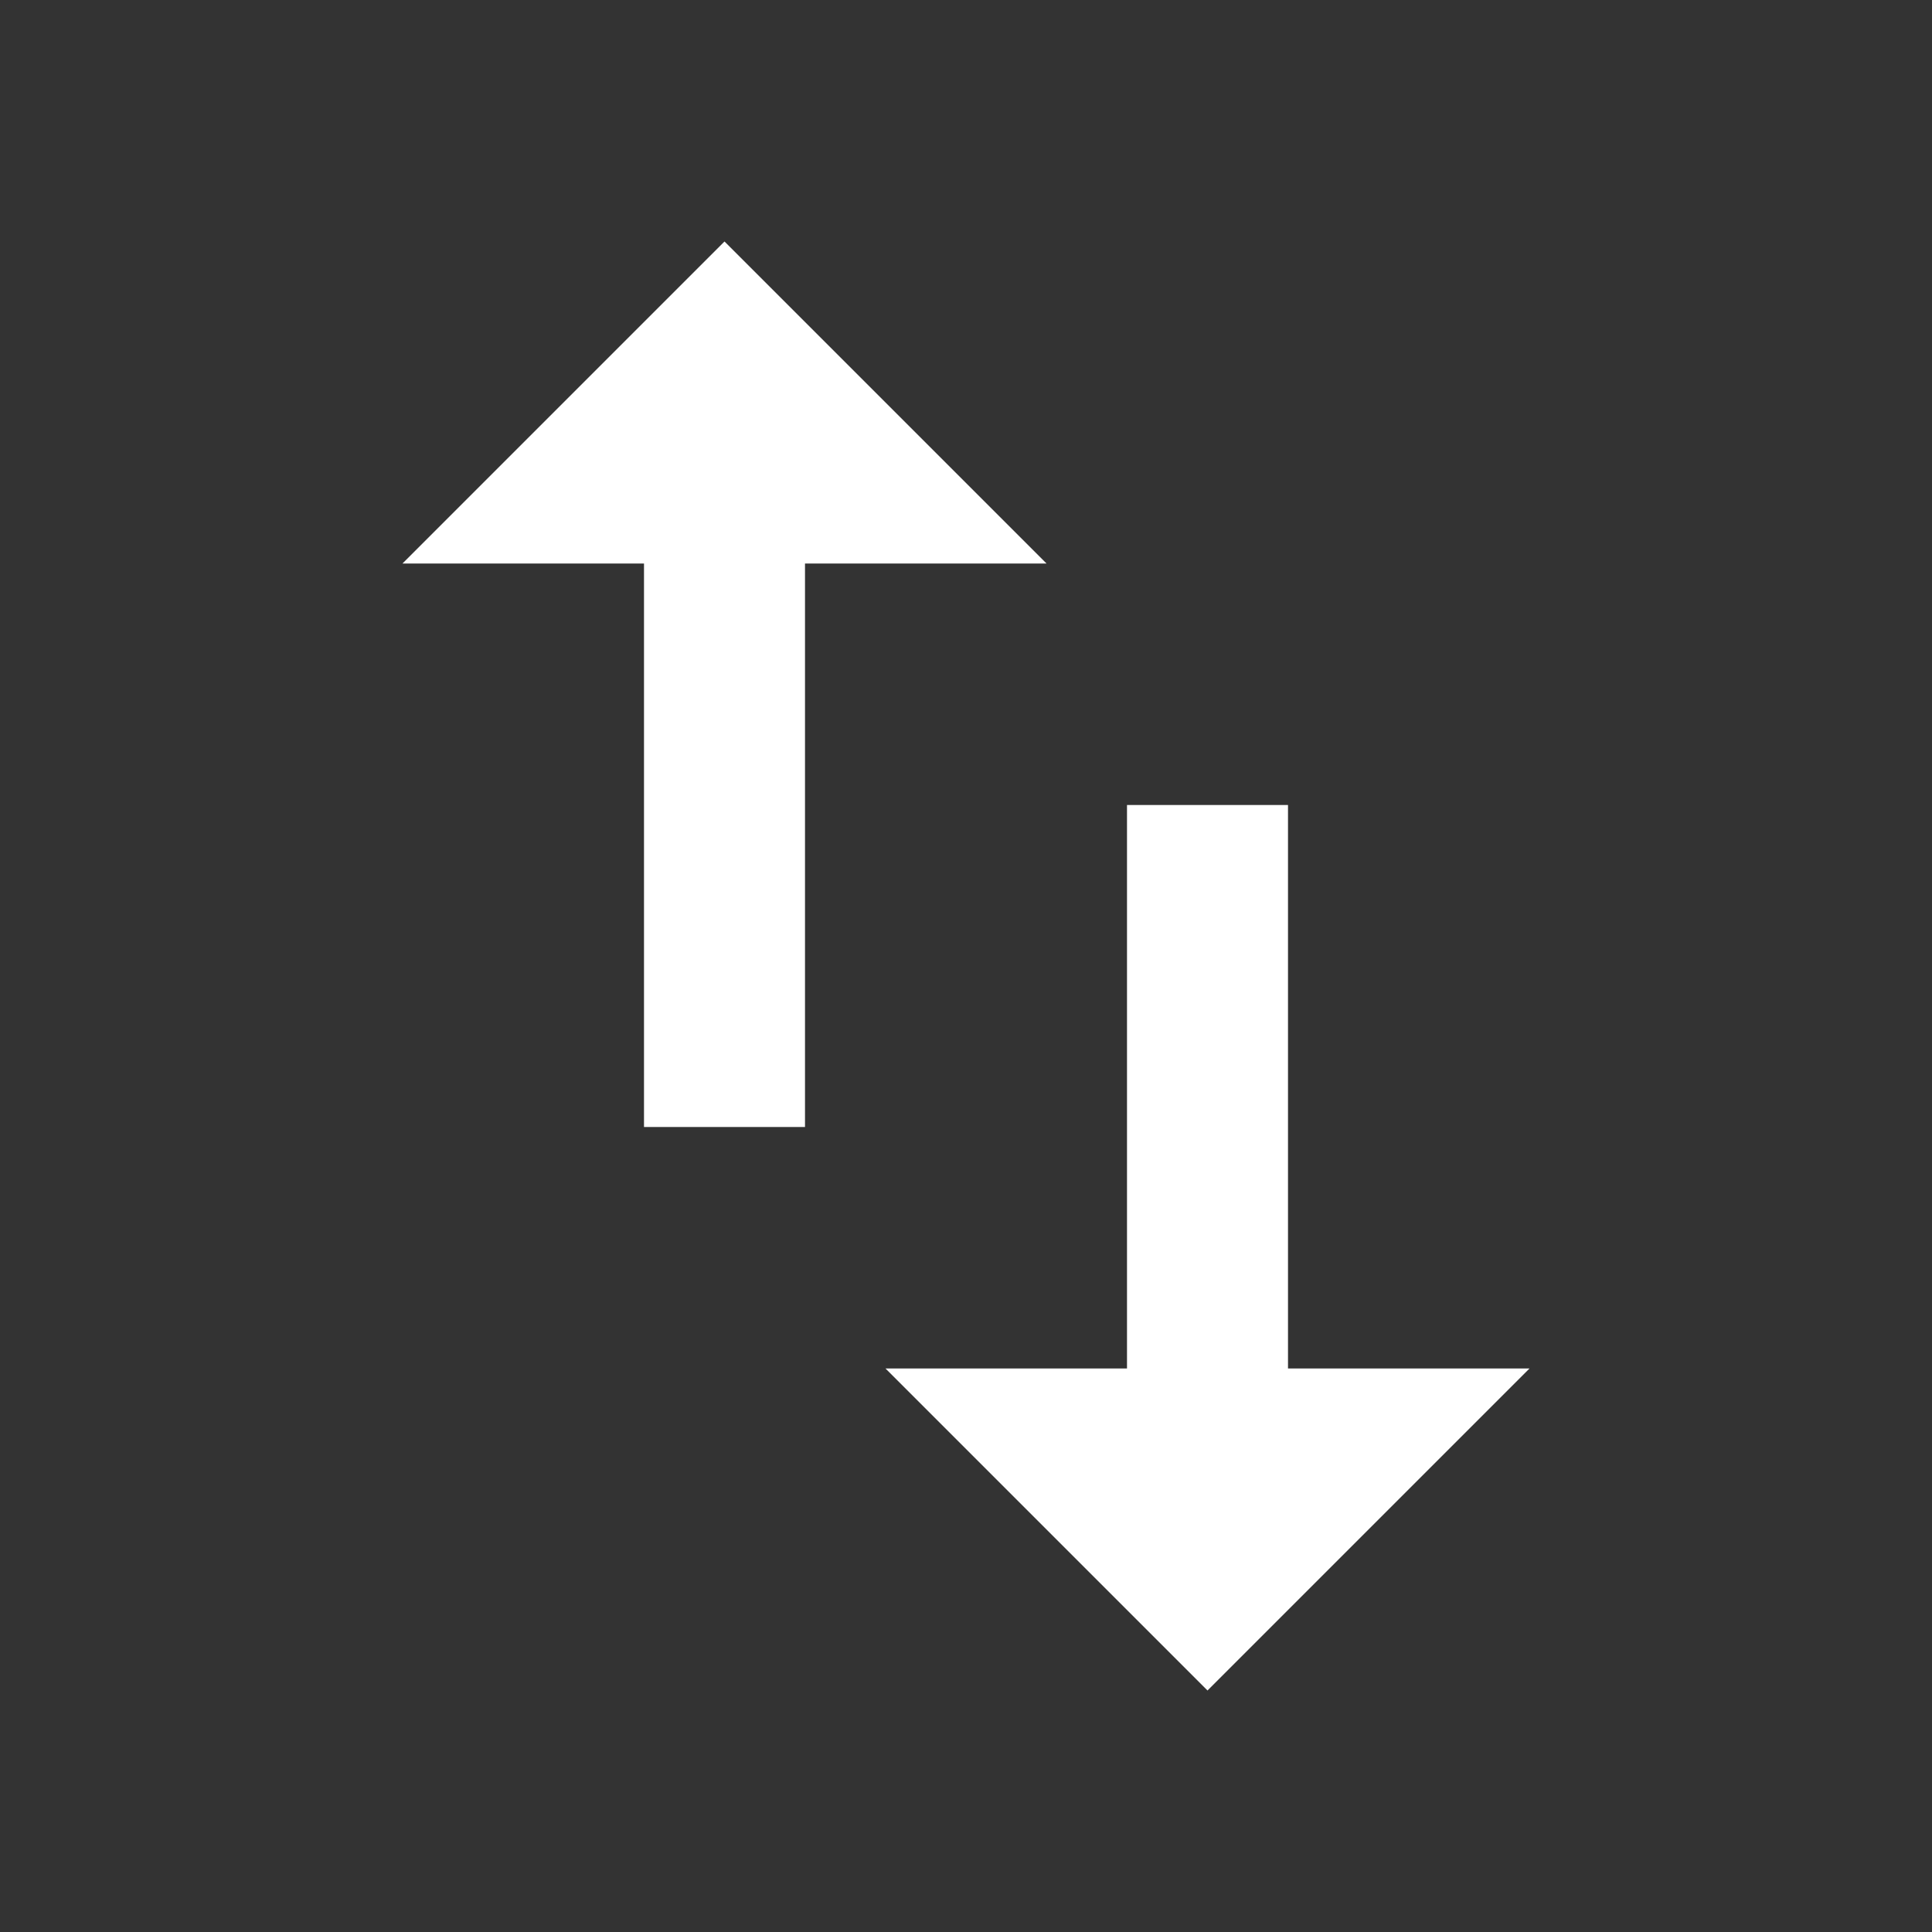 <svg xmlns="http://www.w3.org/2000/svg" id="mdi-swap-vertical" viewBox="0 0 24 24"><rect x="0" y="0" width="24" height="24" fill="#333333" stroke="none"/><path fill="white" d="M9,3L5,7H8V14H10V7H13M16,17V10H14V17H11L15,21L19,17H16Z" /></svg>